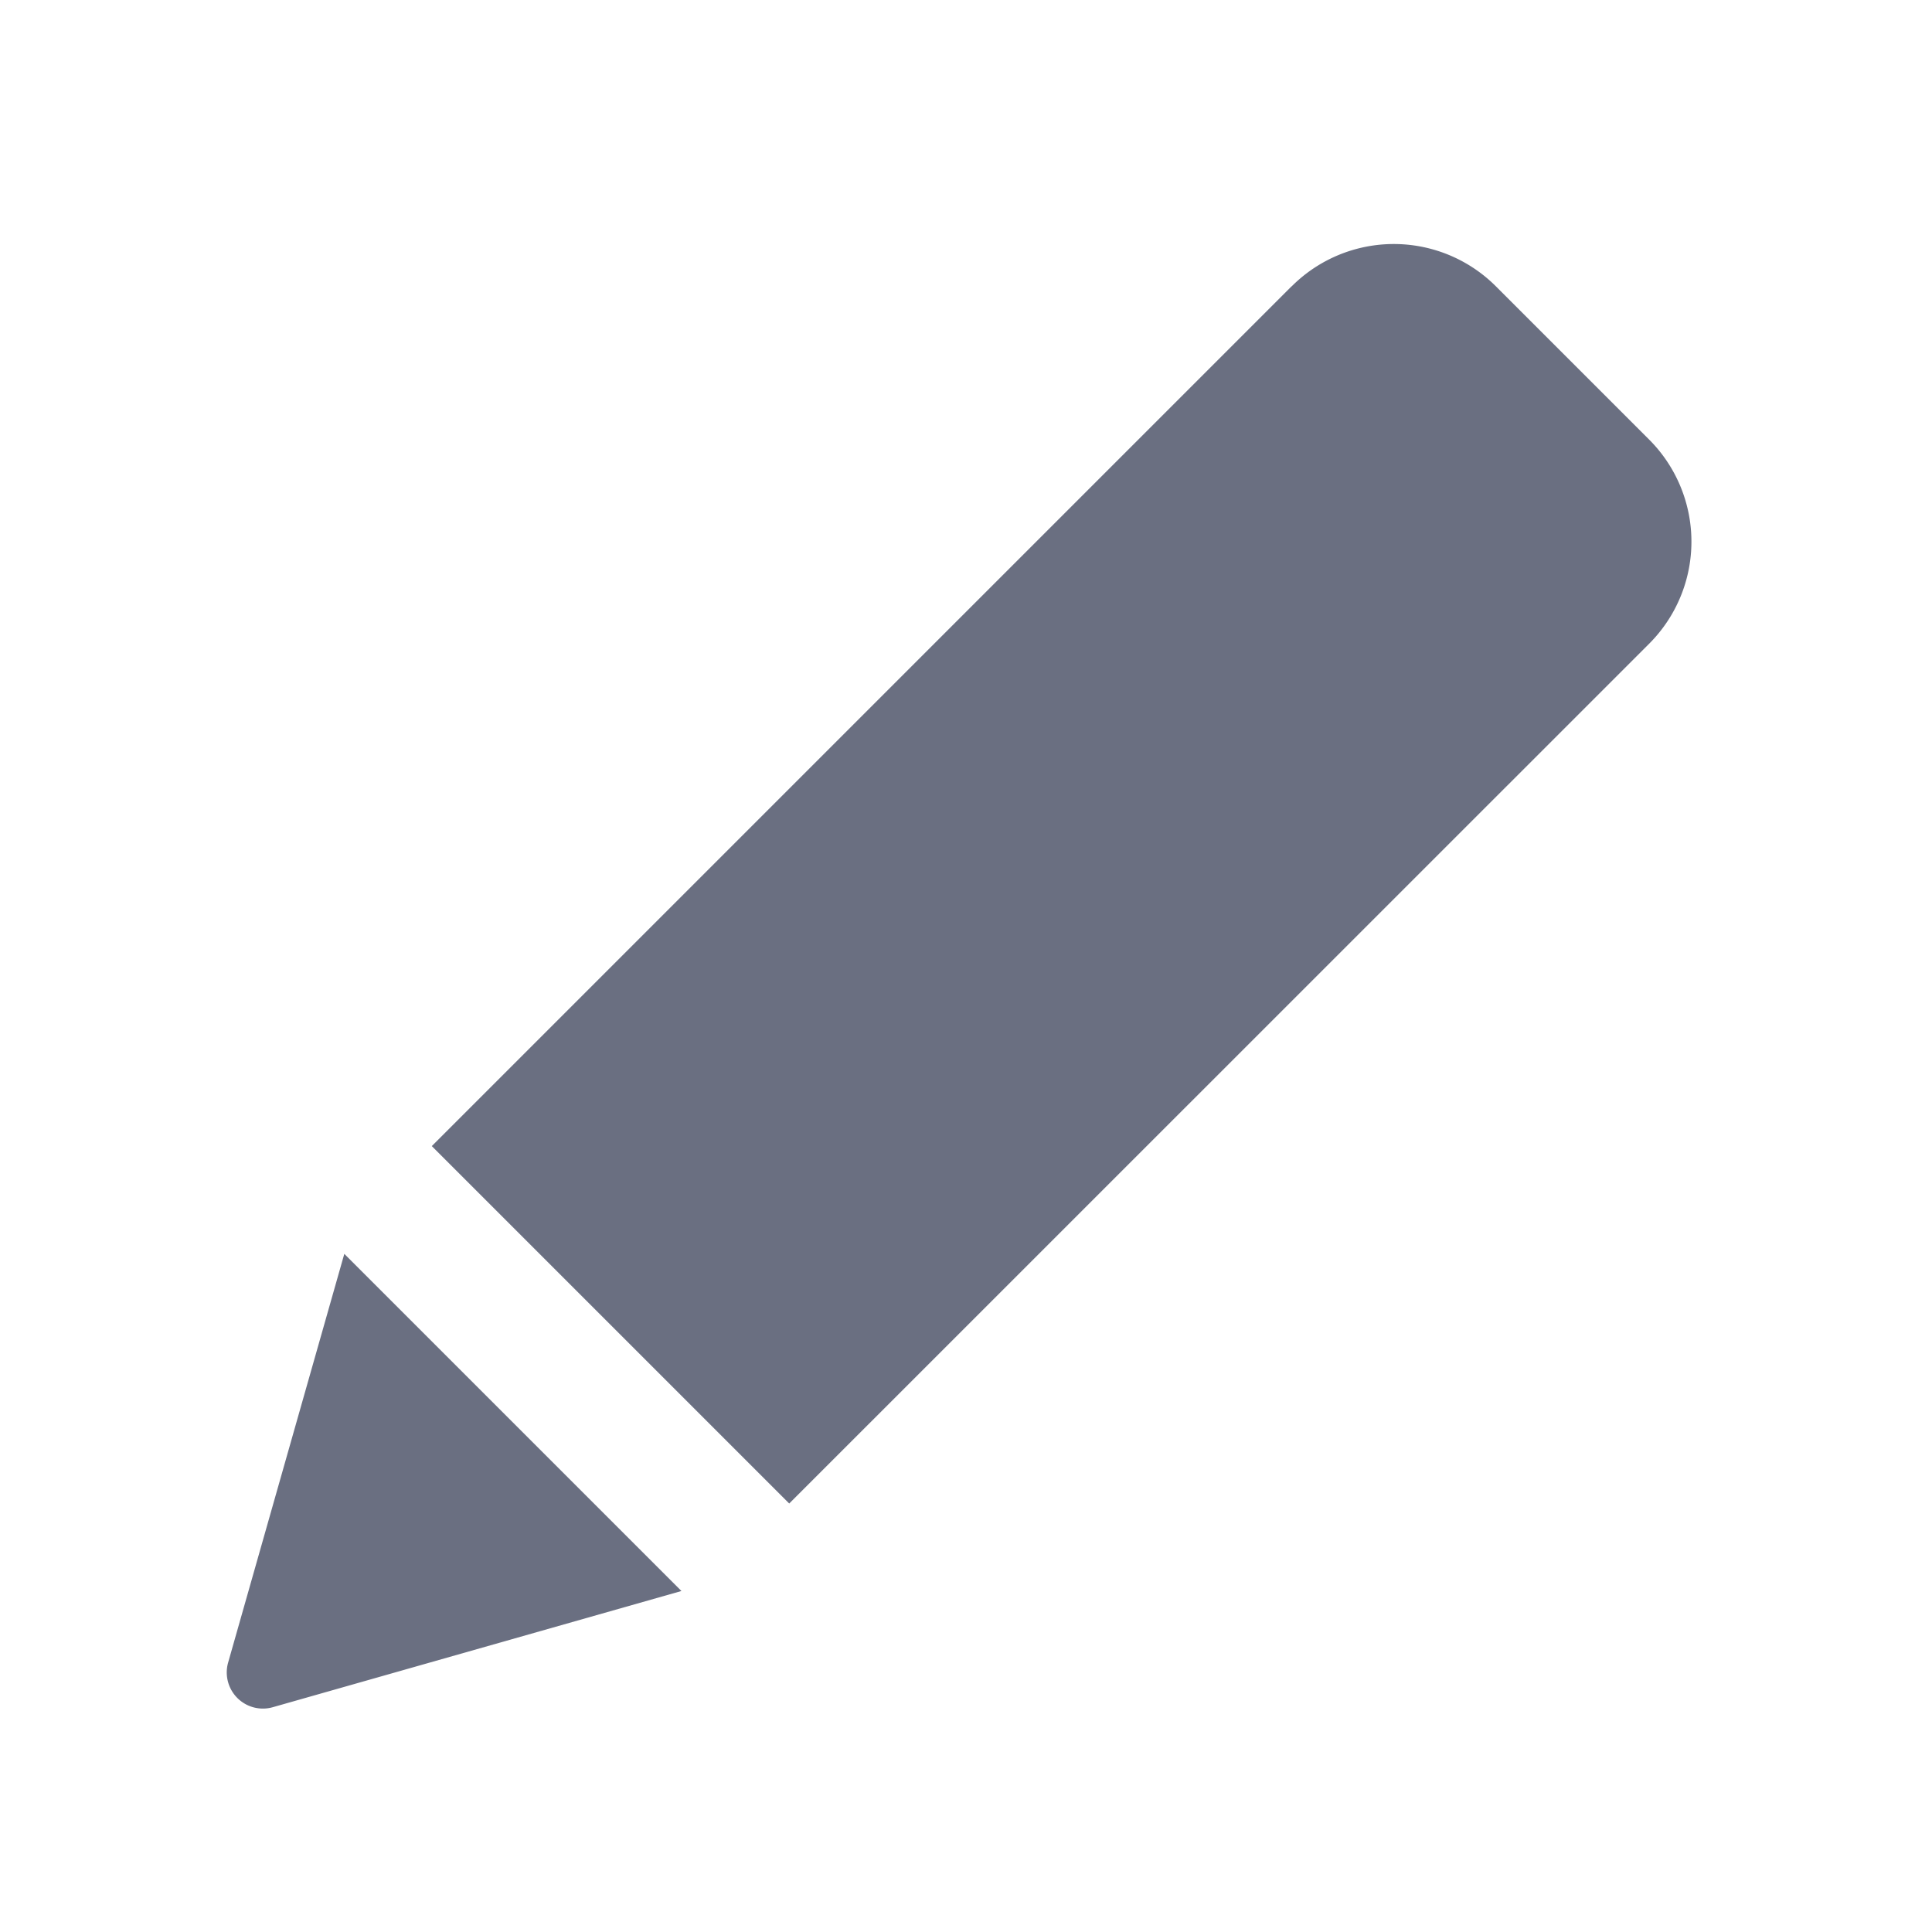 <svg width="14" height="14" fill="none" xmlns="http://www.w3.org/2000/svg"><path d="M9.36 2.075a1.046 1.046 0 011.48 0l1.11 1.11a1.046 1.046 0 010 1.48l-6.231 6.23-2.59-2.59 6.23-6.23zM2.495 9.086l-.842 2.962a.262.262 0 00.324.323l2.961-.842-2.443-2.443z" fill="#6A6F81"/></svg>
